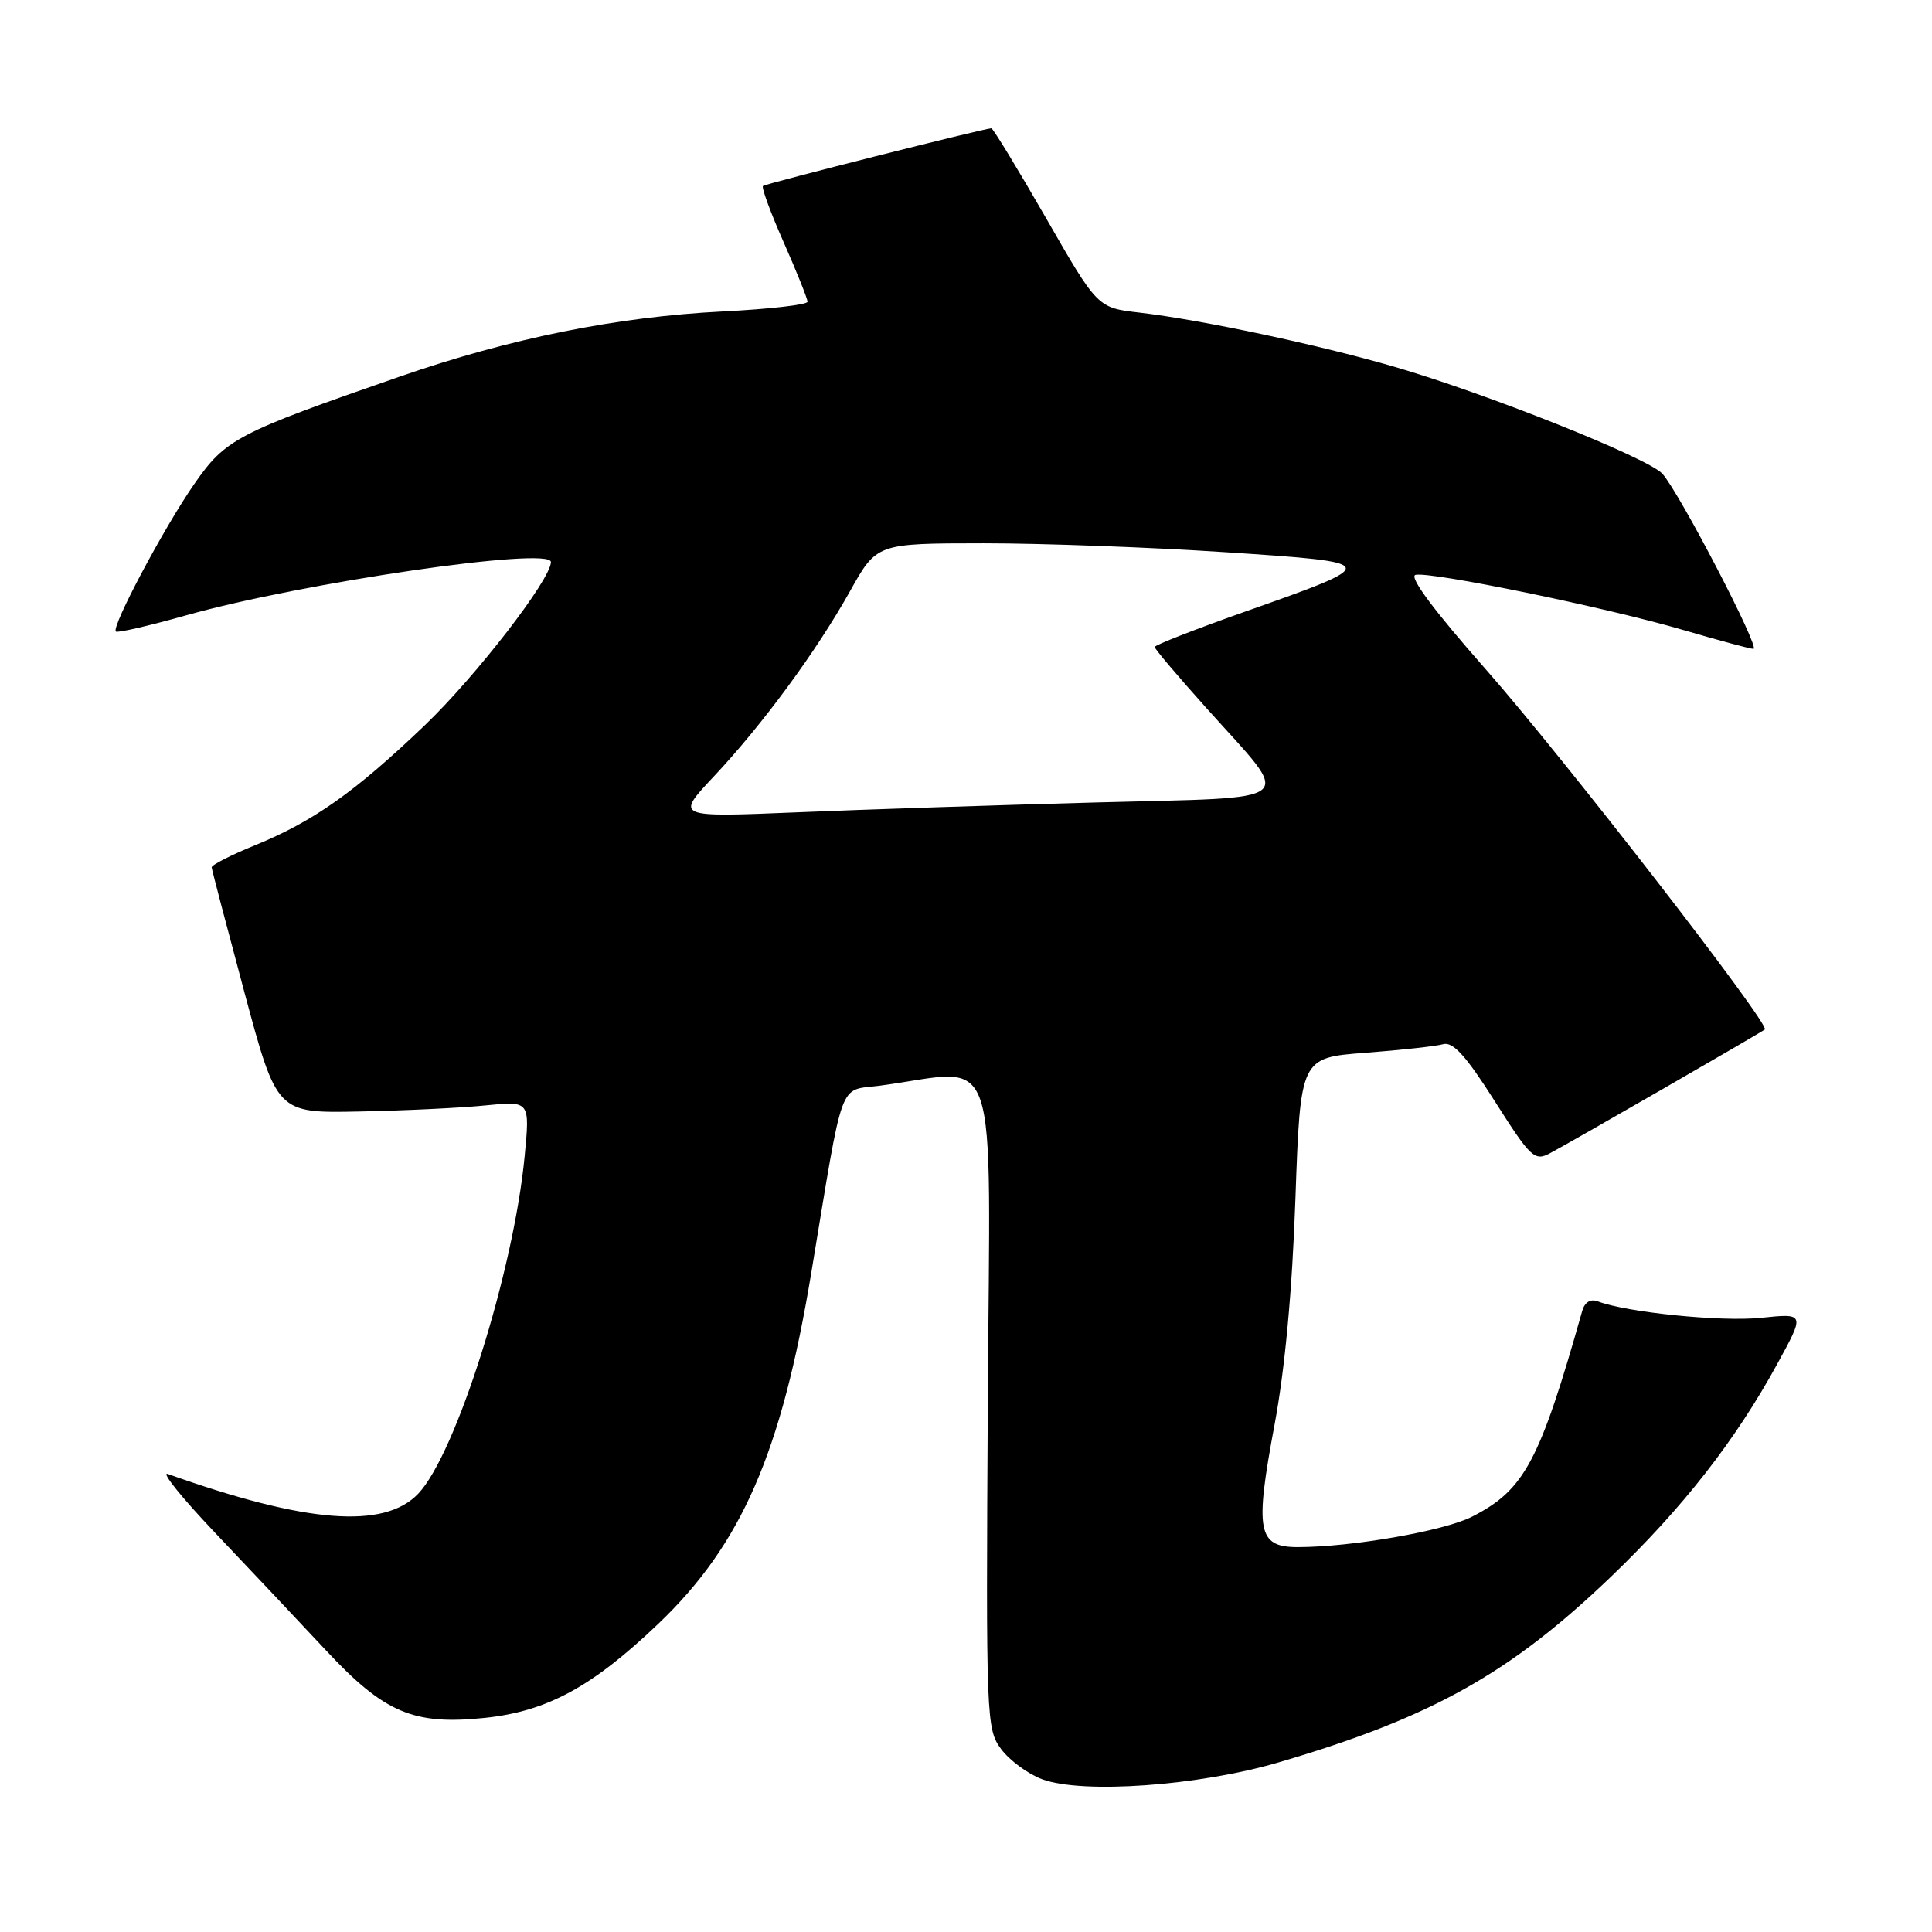 <?xml version="1.0" encoding="UTF-8" standalone="no"?>
<!DOCTYPE svg PUBLIC "-//W3C//DTD SVG 1.1//EN" "http://www.w3.org/Graphics/SVG/1.1/DTD/svg11.dtd" >
<svg xmlns="http://www.w3.org/2000/svg" xmlns:xlink="http://www.w3.org/1999/xlink" version="1.1" viewBox="0 0 256 256">
 <g >
 <path fill="currentColor"
d=" M 169.44 233.52 C 189.67 227.58 200.10 221.75 213.53 208.86 C 223.00 199.76 229.93 190.90 235.48 180.76 C 239.18 174.01 239.18 174.01 233.34 174.62 C 228.07 175.17 215.52 173.90 211.69 172.43 C 210.76 172.08 209.98 172.55 209.66 173.68 C 204.01 193.67 201.99 197.43 195.07 200.96 C 191.35 202.86 179.10 205.00 171.95 205.00 C 166.64 205.00 166.24 202.88 168.89 188.75 C 170.26 181.42 171.23 171.00 171.65 158.83 C 172.31 140.15 172.31 140.15 180.90 139.50 C 185.63 139.14 190.28 138.63 191.23 138.36 C 192.53 138.00 194.25 139.90 198.07 145.92 C 202.80 153.38 203.34 153.89 205.34 152.83 C 207.90 151.49 233.34 136.83 233.85 136.41 C 234.61 135.80 207.11 100.31 196.90 88.72 C 189.95 80.84 186.64 76.38 187.57 76.17 C 189.62 75.71 212.98 80.52 223.05 83.48 C 227.70 84.84 231.88 85.97 232.34 85.98 C 233.31 86.00 222.57 65.34 220.28 62.78 C 218.41 60.69 196.87 52.10 184.59 48.55 C 174.50 45.63 159.18 42.38 150.97 41.42 C 145.43 40.78 145.43 40.78 138.60 28.89 C 134.84 22.35 131.58 17.00 131.36 17.00 C 130.49 17.00 101.48 24.32 101.10 24.64 C 100.87 24.82 102.11 28.19 103.85 32.12 C 105.58 36.04 107.00 39.58 107.00 39.98 C 107.00 40.38 101.94 40.96 95.75 41.27 C 81.70 41.98 67.61 44.82 52.89 49.93 C 31.33 57.41 29.90 58.16 25.75 64.12 C 21.75 69.87 14.73 83.07 15.35 83.68 C 15.55 83.89 19.72 82.93 24.61 81.55 C 40.00 77.21 73.00 72.38 73.00 74.47 C 73.00 76.76 63.02 89.67 56.25 96.14 C 46.99 104.99 41.53 108.84 33.75 112.02 C 30.59 113.31 28.02 114.62 28.05 114.93 C 28.07 115.25 30.03 122.70 32.39 131.50 C 36.69 147.50 36.69 147.50 47.60 147.28 C 53.59 147.16 61.14 146.80 64.36 146.47 C 70.22 145.88 70.22 145.88 69.52 153.19 C 68.07 168.43 60.42 192.68 55.41 197.93 C 50.90 202.66 40.51 201.83 22.24 195.31 C 21.28 194.97 24.10 198.47 28.50 203.10 C 32.90 207.73 39.52 214.75 43.22 218.71 C 50.92 226.96 54.79 228.61 64.22 227.63 C 72.49 226.77 78.46 223.53 87.25 215.14 C 98.26 204.62 103.54 192.51 107.49 168.71 C 111.86 142.36 111.04 144.59 116.57 143.86 C 132.75 141.71 131.18 137.14 130.89 185.63 C 130.64 227.86 130.69 229.11 132.66 231.77 C 133.78 233.27 136.22 235.07 138.09 235.76 C 143.43 237.74 158.84 236.64 169.44 233.52 Z  M 94.57 102.90 C 101.07 95.98 108.15 86.34 112.64 78.32 C 116.17 72.00 116.17 72.00 130.34 71.99 C 138.13 71.99 152.54 72.52 162.37 73.17 C 183.19 74.54 183.21 74.62 164.88 81.08 C 158.35 83.39 153.00 85.48 153.00 85.73 C 153.00 85.98 156.09 89.63 159.87 93.84 C 171.43 106.74 172.79 105.58 145.20 106.33 C 132.17 106.68 114.30 107.27 105.50 107.64 C 89.50 108.30 89.50 108.30 94.57 102.90 Z "/>
</g>
</svg>